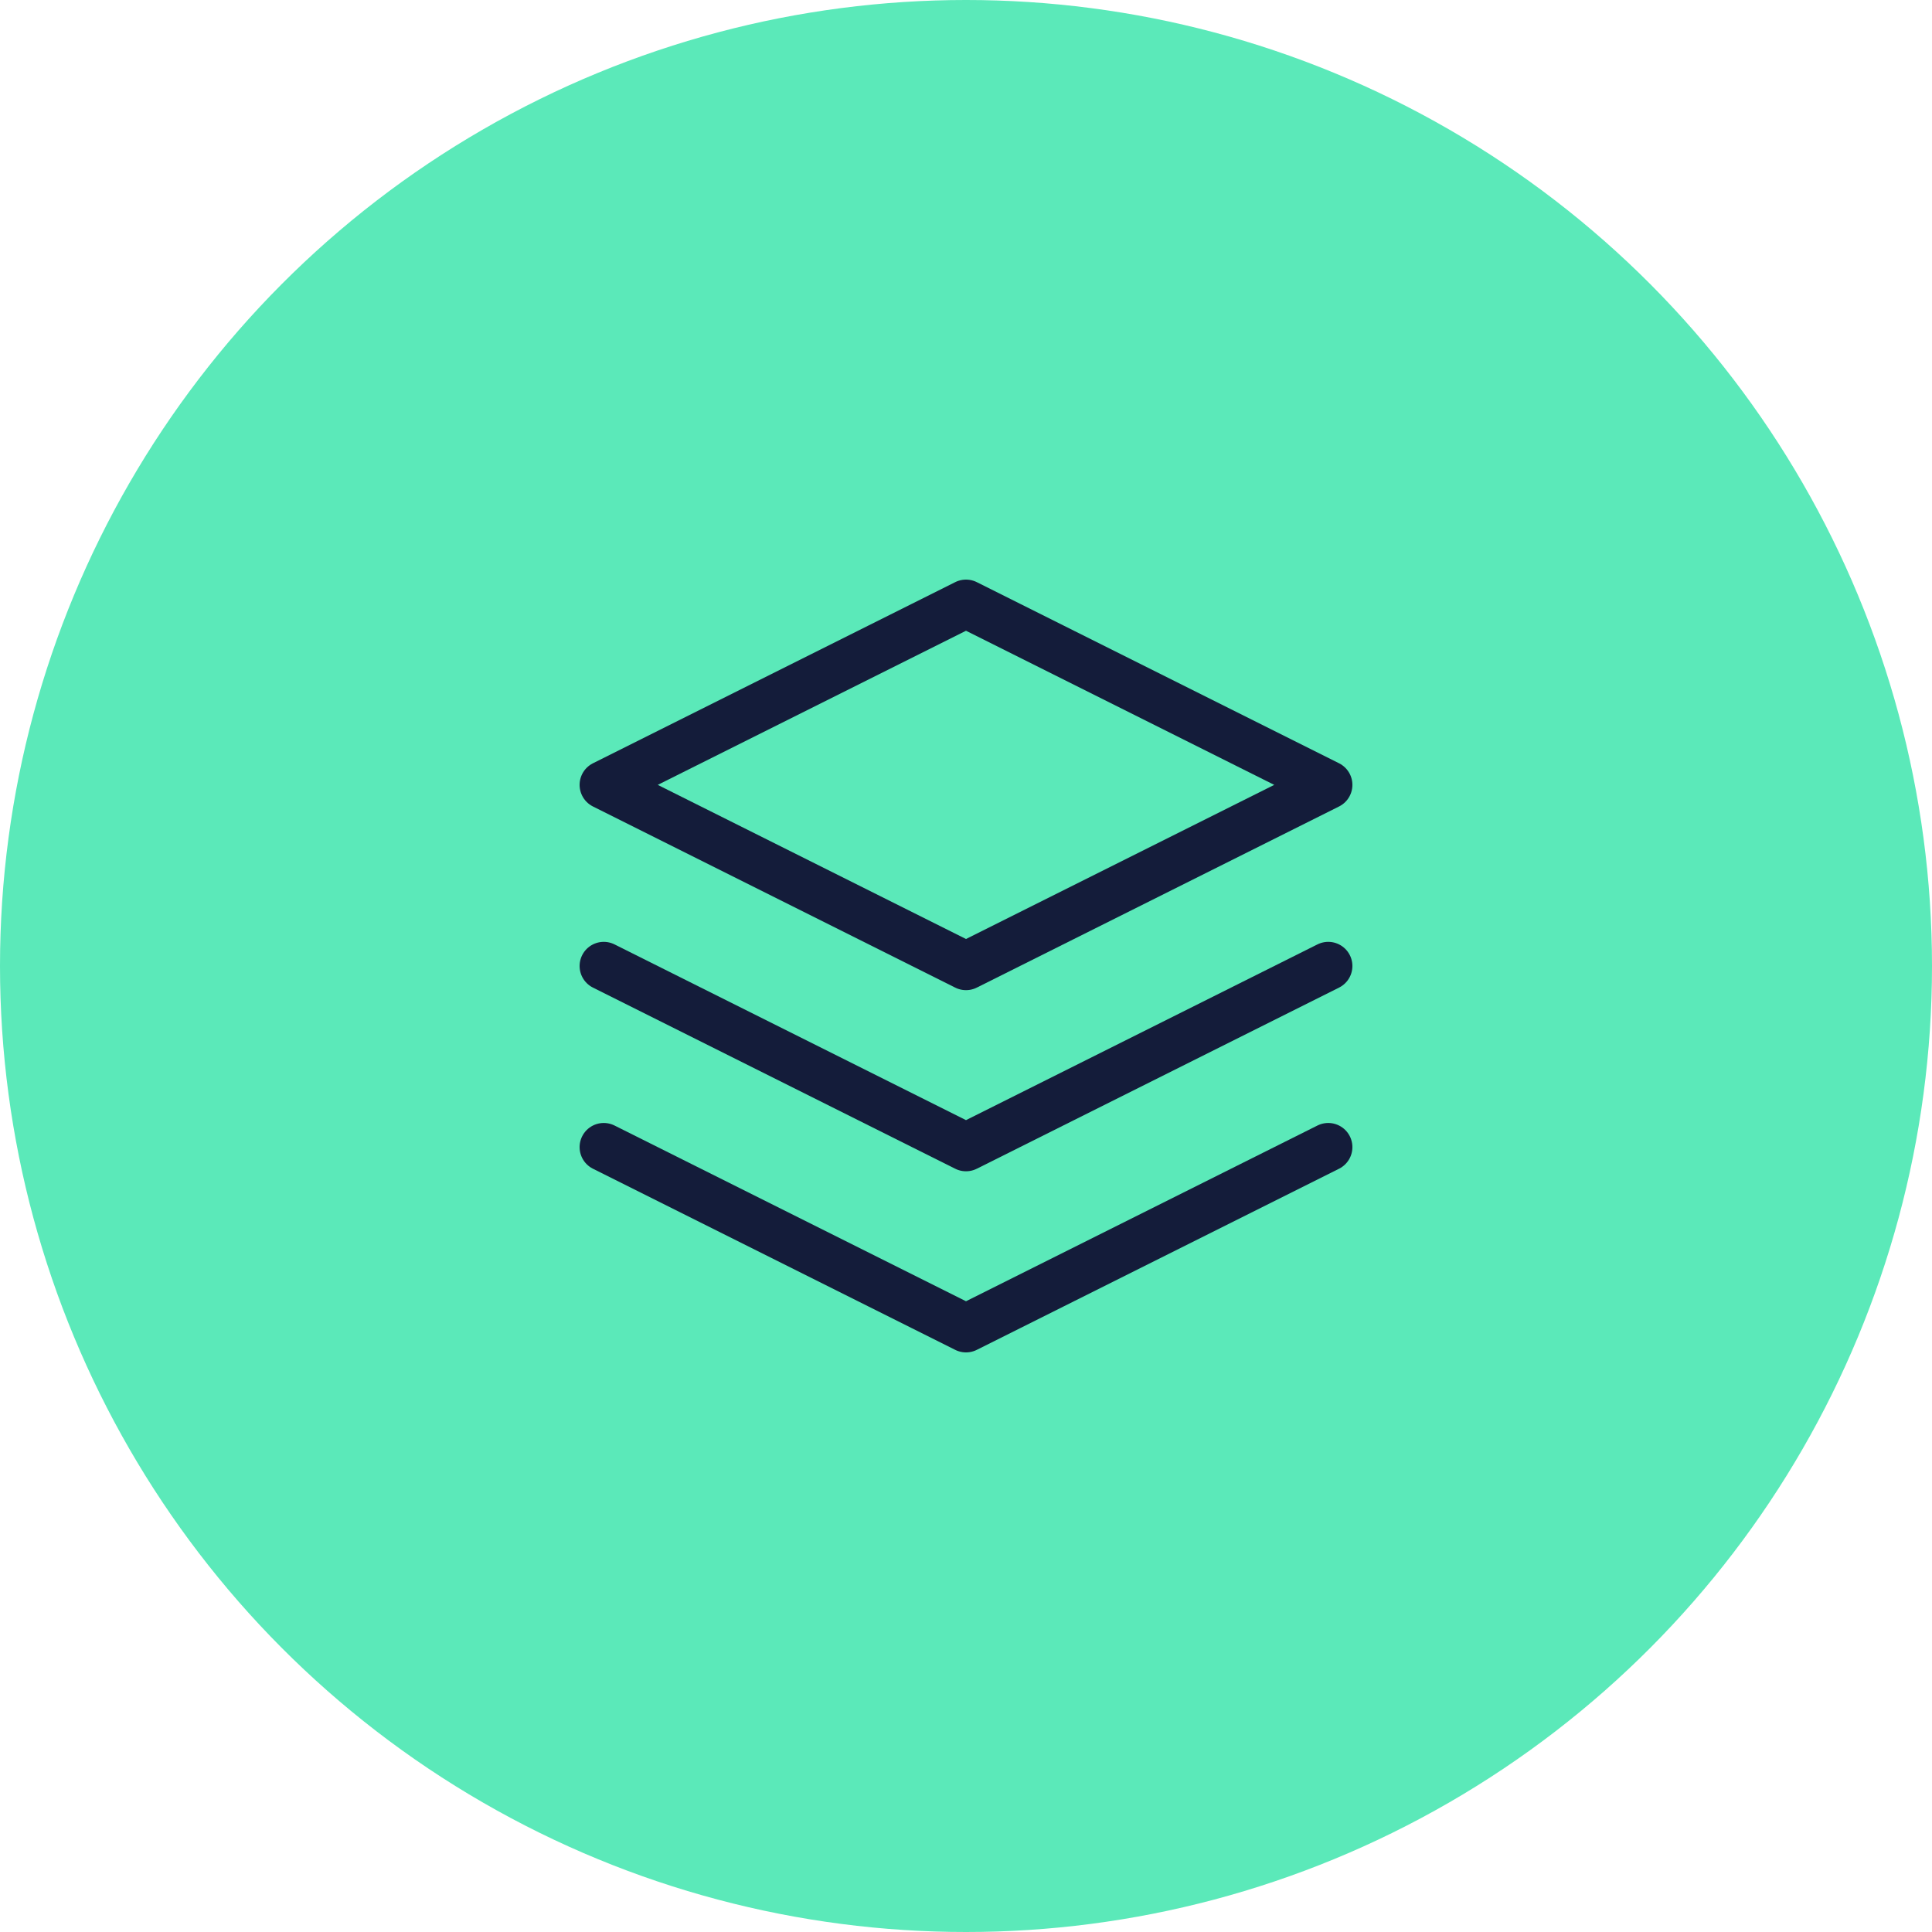 <svg xmlns="http://www.w3.org/2000/svg" width="80" height="80" viewBox="0 0 80 80">
  <g id="Group_1" data-name="Group 1" transform="translate(-529 -231)">
    <circle id="Ellipse_2" data-name="Ellipse 2" cx="40" cy="40" r="40" transform="translate(529 231)" fill="#5be9b9"/>
    <g id="layers" transform="translate(552 254)">
      <path id="Path_1" data-name="Path 1" d="M17,2,2,9.5,17,17,32,9.5Z" fill="none" stroke="#141c3a" stroke-linecap="round" stroke-linejoin="round" stroke-width="2"/>
      <path id="Path_2" data-name="Path 2" d="M2,17l15,7.5L32,17" transform="translate(0 7.5)" fill="none" stroke="#141c3a" stroke-linecap="round" stroke-linejoin="round" stroke-width="2"/>
      <path id="Path_3" data-name="Path 3" d="M2,12l15,7.5L32,12" transform="translate(0 5)" fill="none" stroke="#141c3a" stroke-linecap="round" stroke-linejoin="round" stroke-width="2"/>
    </g>
  </g>
</svg>
